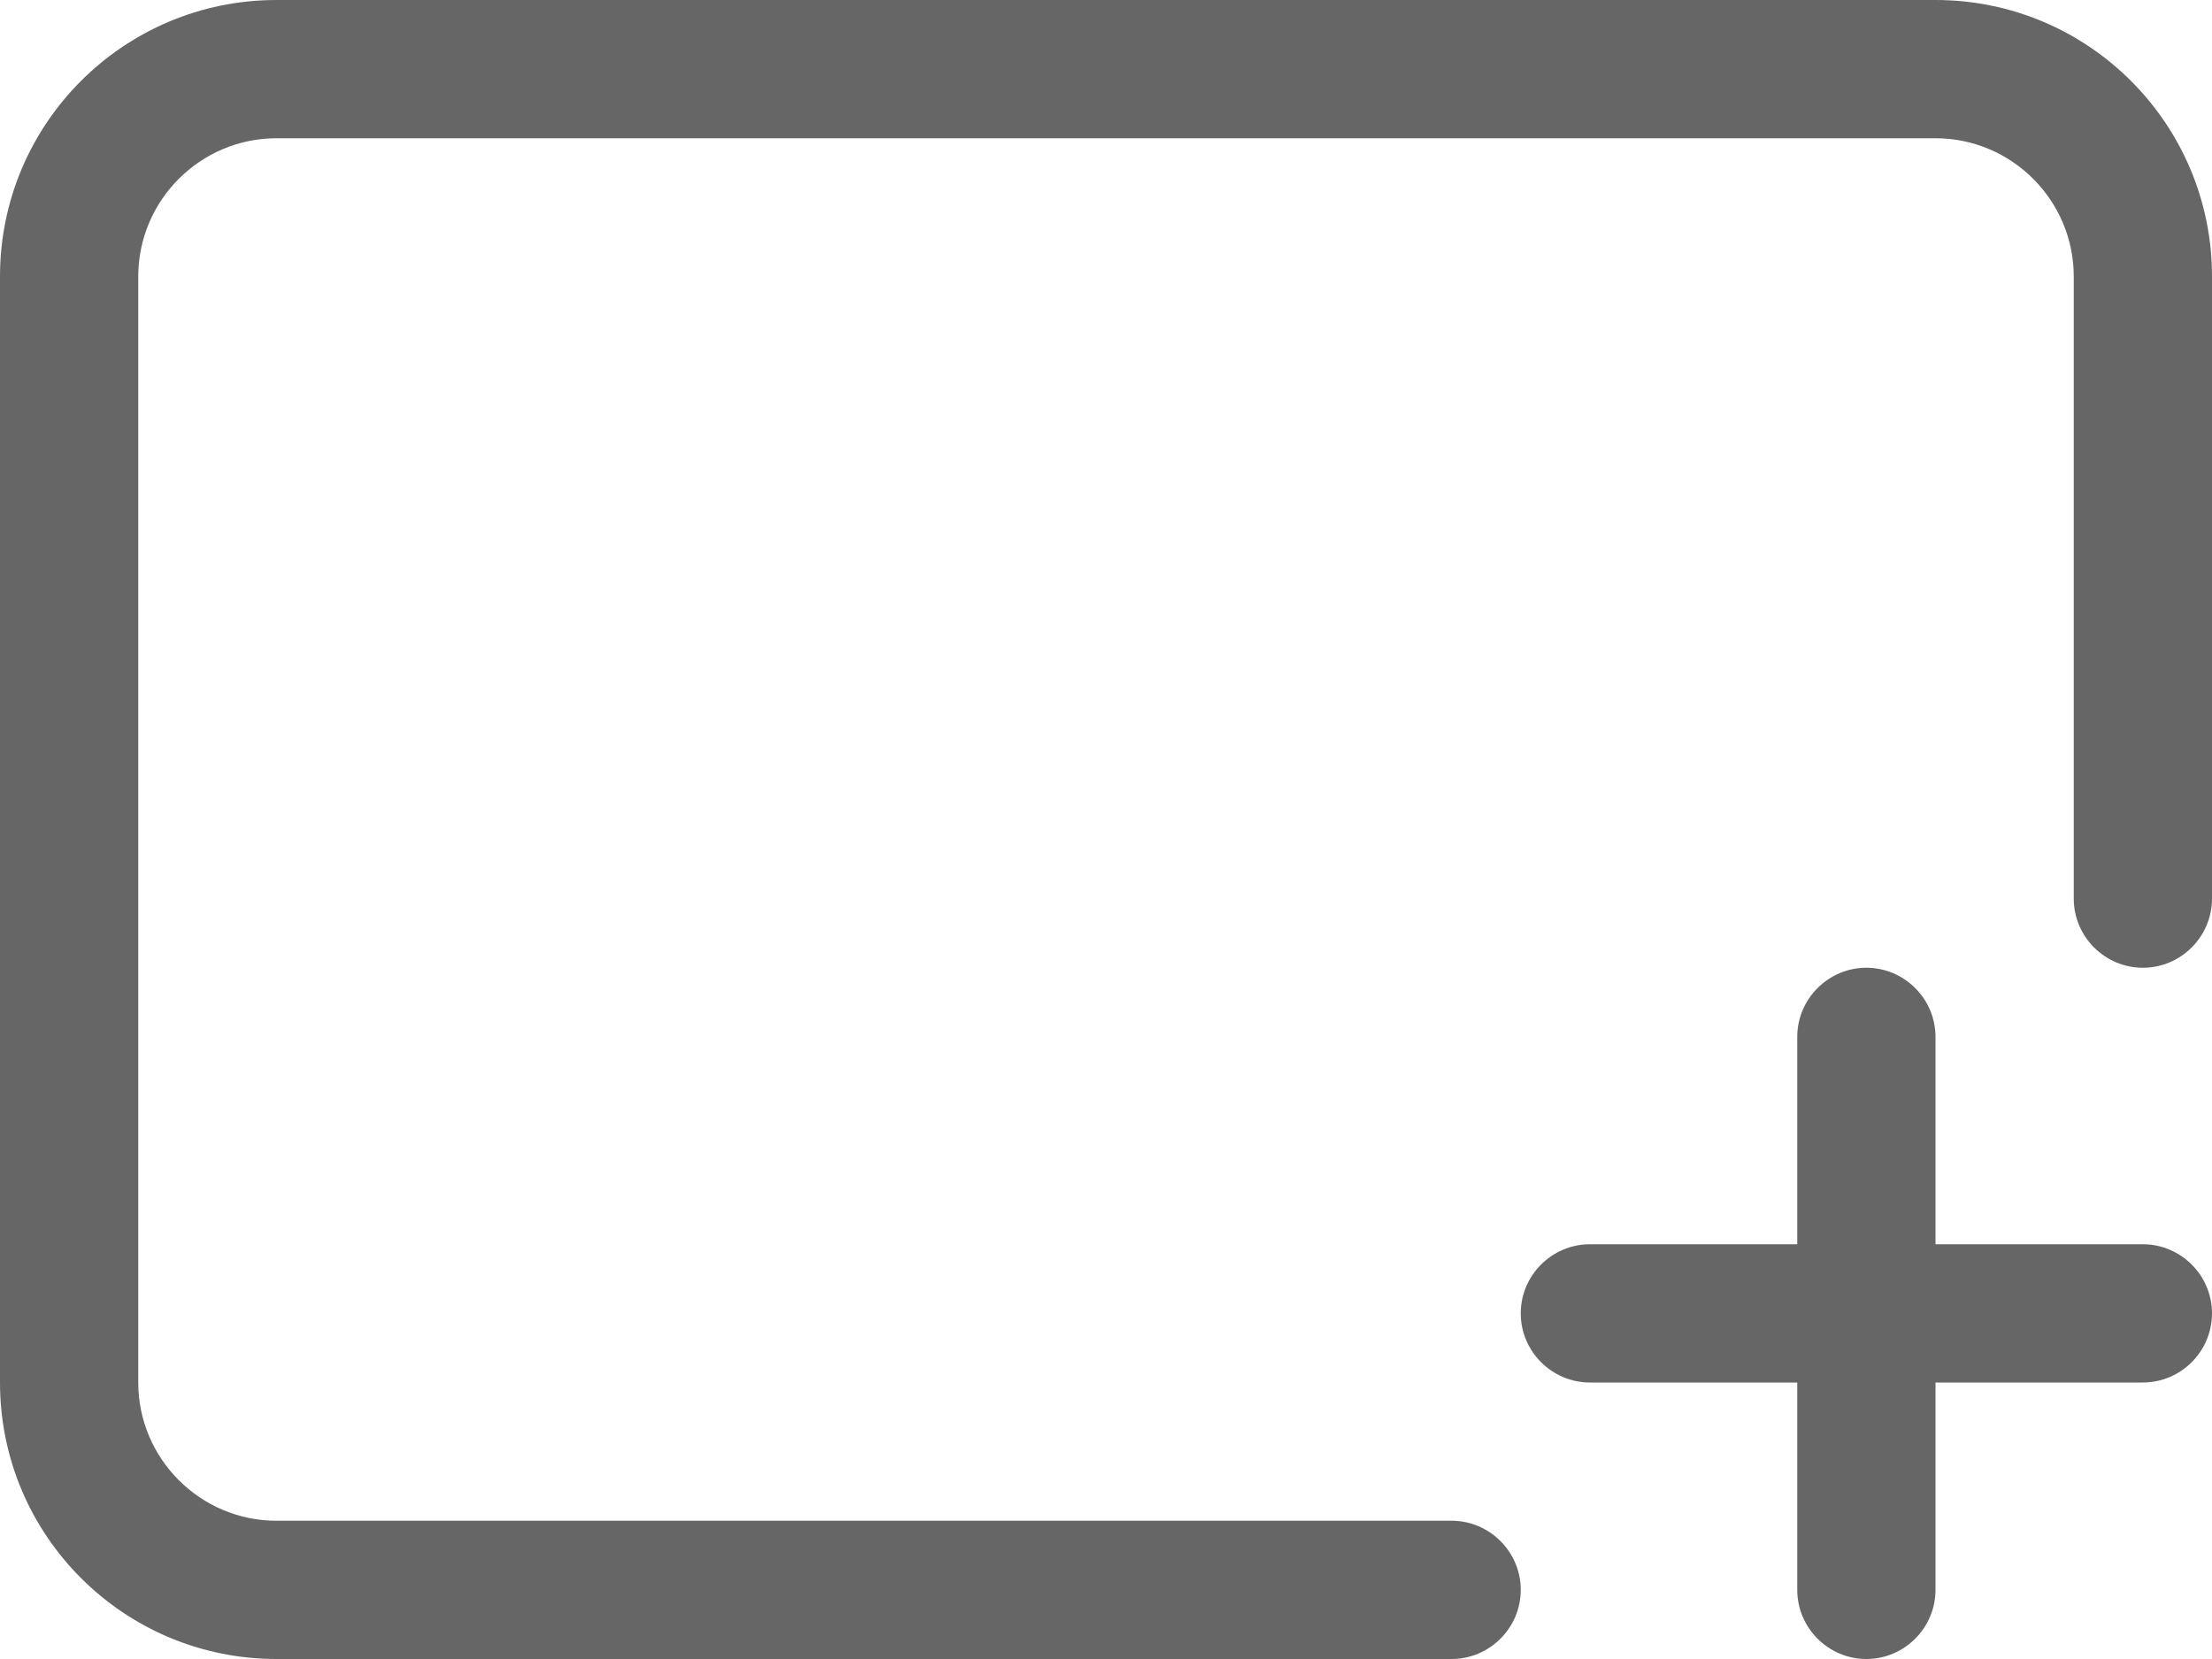 
<svg width="16px" height="12px" viewBox="0 0 16 12" version="1.1" xmlns="http://www.w3.org/2000/svg" xmlns:xlink="http://www.w3.org/1999/xlink">
    <!-- Generator: Sketch 49.2 (51160) - http://www.bohemiancoding.com/sketch -->
    <desc>Created with Sketch.</desc>
    <defs></defs>
    <g id="Symbols" stroke="none" stroke-width="1" fill="none" fill-rule="evenodd" opacity="0.6">
        <g id="content" transform="translate(-44, -508)" fill="#000000">
            <g id="format/screenshot_16">
                <g transform="translate(44, 506)">
                    <g id="screenshot_16" transform="translate(0, 2)">
                        <g id="icon">
                            <path d="M14,0 C15.105,0 16,0.895 16,2 L16,6.5 C16,6.775 15.775,7 15.5,7 C15.225,7 15,6.775 15,6.5 L15,2 C15,1.449 14.551,1 14,1 L2,1 C1.449,1 1,1.449 1,2 L1,10 C1,10.551 1.449,11 2,11 L10.5,11 C10.775,11 11,11.225 11,11.5 C11,11.775 10.775,12 10.5,12 L2,12 C0.895,12 0,11.105 0,10 L0,2 C0,0.895 0.895,0 2,0 L14,0 Z M15.5,9 C15.775,9 16,9.225 16,9.5 C16,9.775 15.775,10 15.5,10 L14,10 L14,11.5 C14,11.775 13.775,12 13.5,12 C13.225,12 13,11.775 13,11.5 L13,10 L11.5,10 C11.225,10 11,9.775 11,9.5 C11,9.225 11.225,9 11.5,9 L13,9 L13,7.5 C13,7.225 13.225,7 13.5,7 C13.775,7 14,7.225 14,7.5 L14,9 L15.5,9 Z" id="fill"></path>
                        </g>
                    </g>
                </g>
            </g>
        </g>
    </g>
</svg>